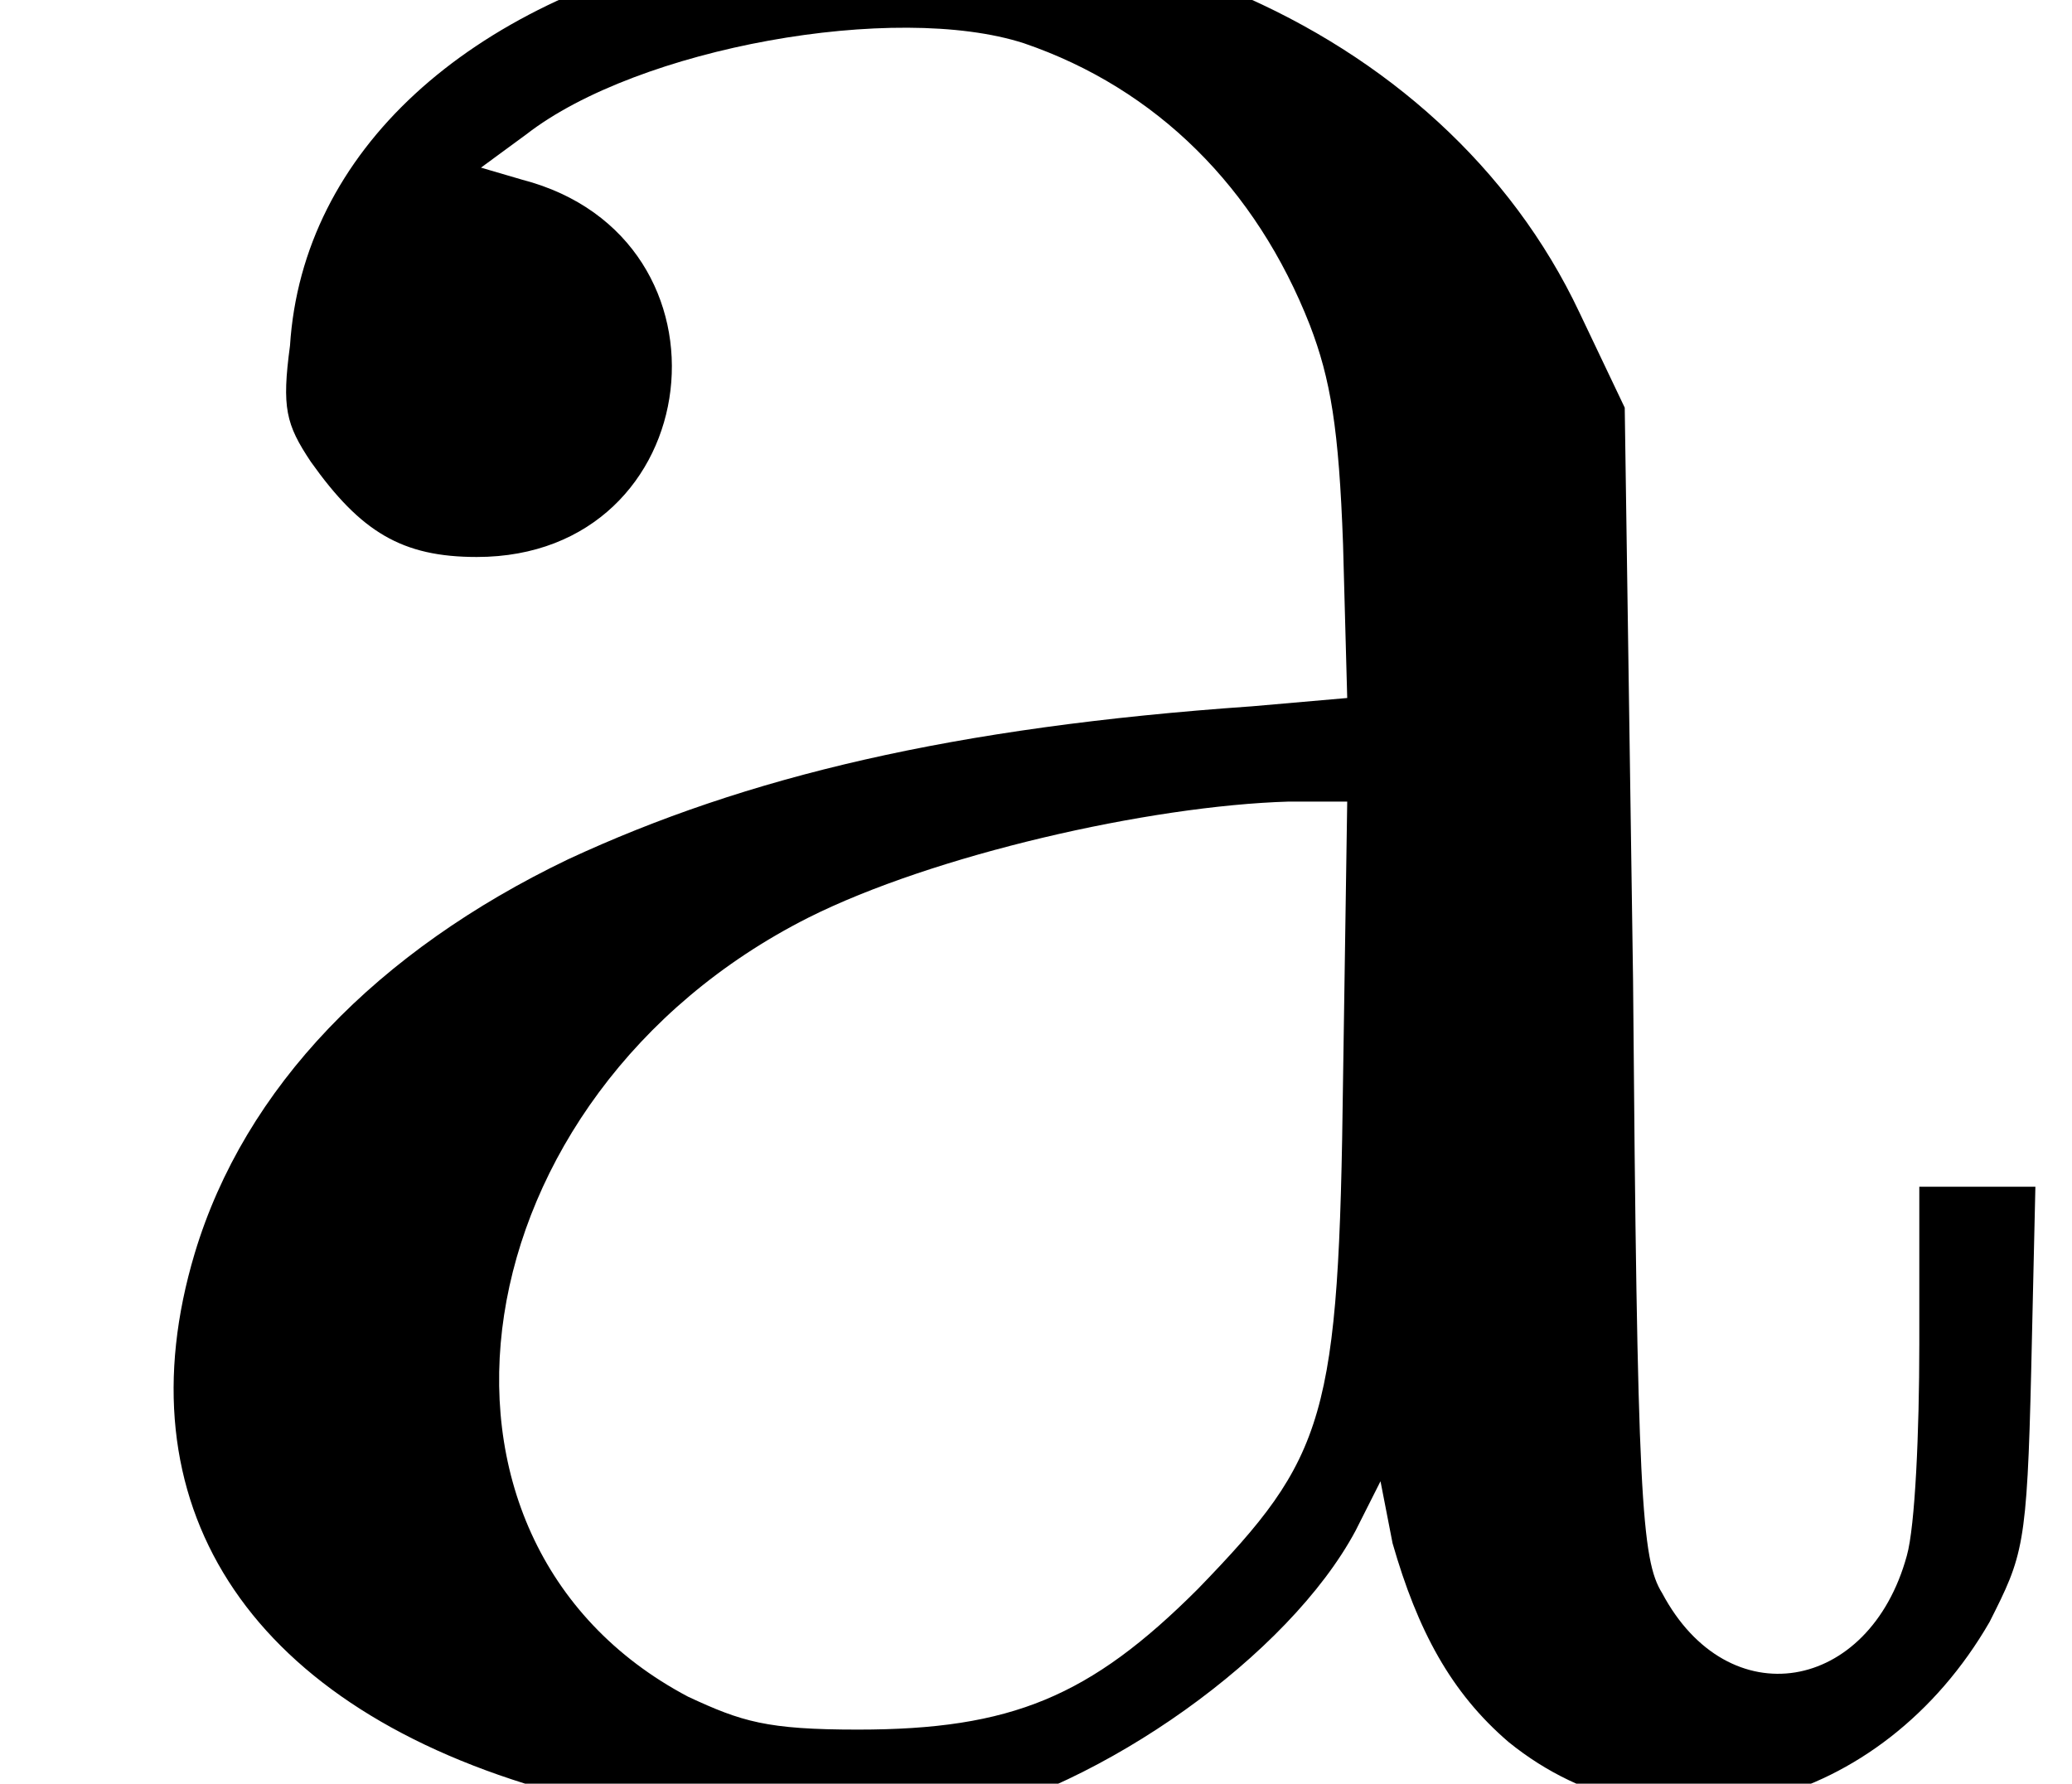 <?xml version='1.0' encoding='UTF-8'?>
<!-- This file was generated by dvisvgm 2.6.3 -->
<svg version='1.1' xmlns='http://www.w3.org/2000/svg' xmlns:xlink='http://www.w3.org/1999/xlink' width='4.98pt' height='4.288pt' viewBox='0 -4.288 4.98 4.288'>
<defs>
<path id='g0-97' d='M1.724 -4.413C1.126 -4.284 0.727 -3.925 0.697 -3.457C0.677 -3.308 0.687 -3.268 0.747 -3.178C0.867 -3.009 0.966 -2.949 1.146 -2.949C1.704 -2.949 1.793 -3.716 1.255 -3.856L1.156 -3.885L1.265 -3.965C1.534 -4.174 2.152 -4.284 2.461 -4.184C2.78 -4.075 3.019 -3.836 3.148 -3.507C3.198 -3.377 3.218 -3.258 3.228 -2.979L3.238 -2.61L3.009 -2.59C2.291 -2.54 1.793 -2.421 1.365 -2.222C0.907 -2.002 0.588 -1.674 0.468 -1.275C0.289 -0.677 0.588 -0.199 1.295 0.01C1.594 0.11 2.032 0.139 2.281 0.09C2.65 0.01 3.098 -0.309 3.258 -0.608L3.318 -0.727L3.347 -0.578C3.407 -0.369 3.487 -0.219 3.626 -0.1C3.995 0.199 4.523 0.06 4.782 -0.389C4.862 -0.548 4.872 -0.568 4.882 -0.996L4.892 -1.435H4.752H4.613V-1.056C4.613 -0.847 4.603 -0.618 4.583 -0.548C4.493 -0.219 4.154 -0.159 3.995 -0.458C3.945 -0.538 3.935 -0.687 3.925 -1.933L3.905 -3.308L3.796 -3.537C3.467 -4.234 2.6 -4.603 1.724 -4.413ZM3.228 -1.694C3.218 -0.877 3.188 -0.787 2.879 -0.468C2.62 -0.209 2.431 -0.13 2.062 -0.13C1.843 -0.13 1.783 -0.149 1.654 -0.209C0.936 -0.588 1.096 -1.654 1.943 -2.082C2.242 -2.232 2.76 -2.351 3.098 -2.361H3.238Z'/>
</defs>
<g id='page1'>
<use x='0' y='0' xlink:href='#g0-97'/>
</g>
</svg>